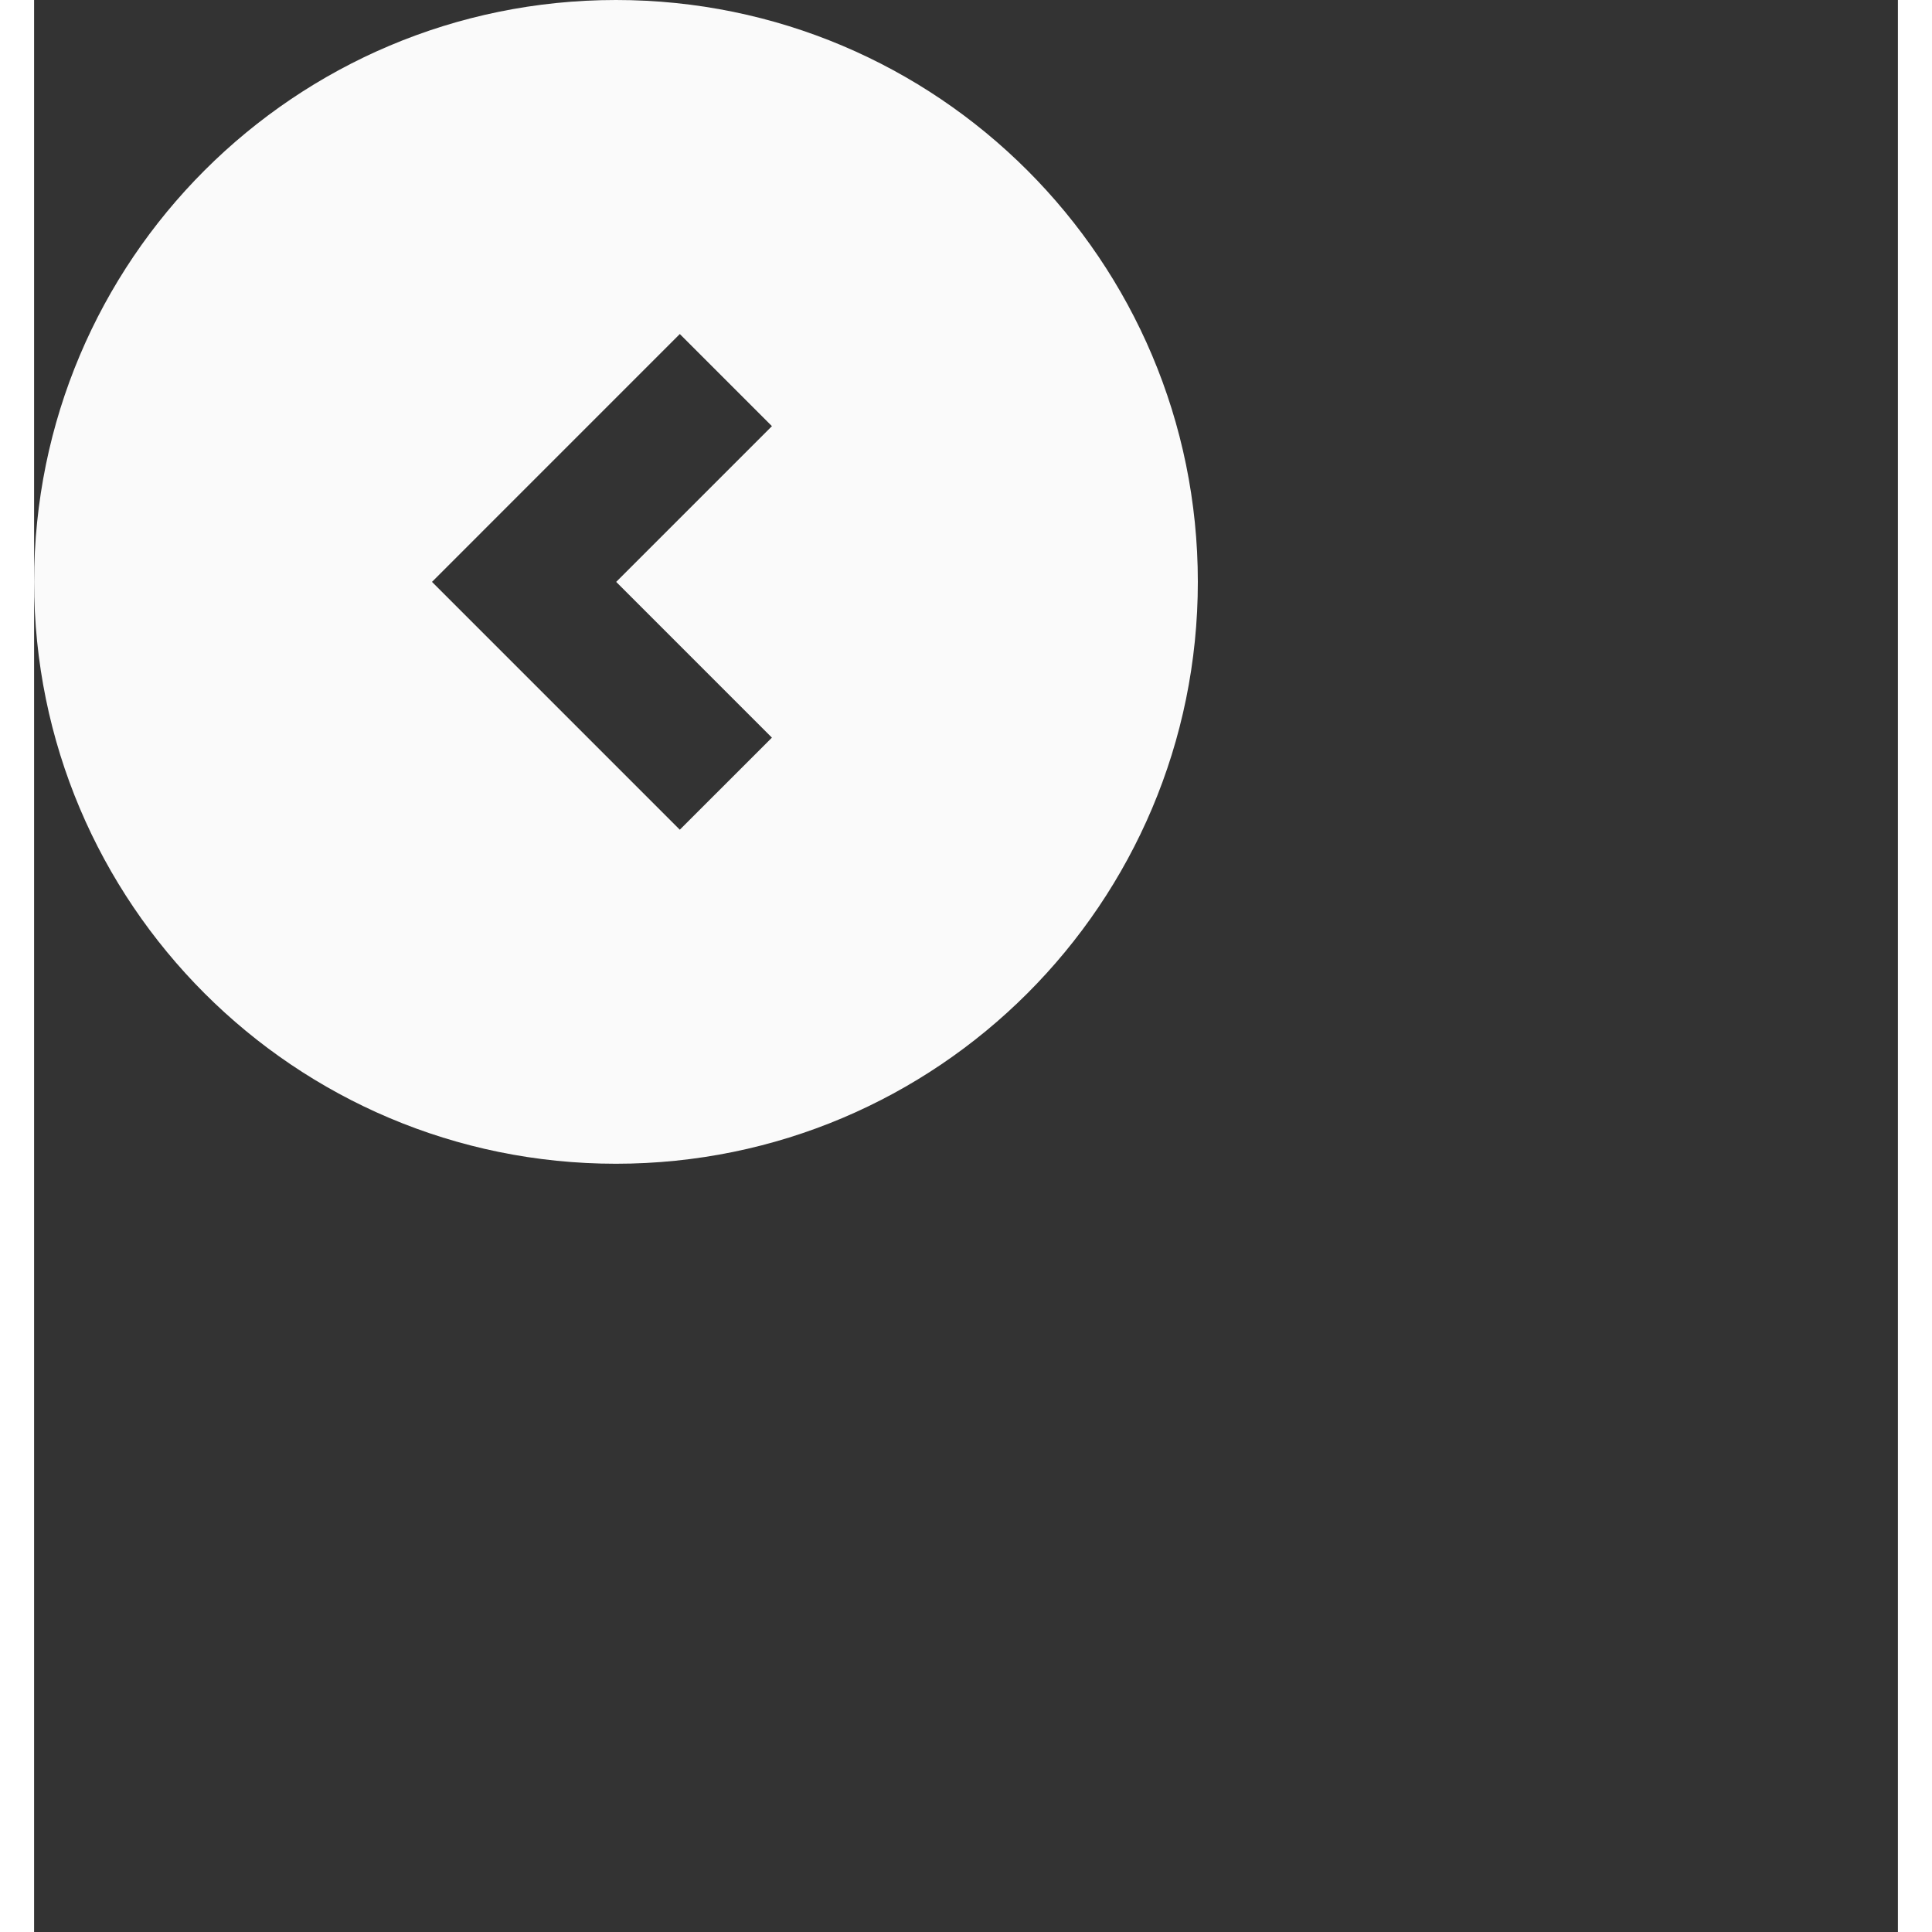 <svg xmlns="http://www.w3.org/2000/svg" shape-rendering="geometricPrecision" text-rendering="geometricPrecision" image-rendering="optimizeQuality" fill-rule="evenodd" clip-rule="evenodd" width="50px" height="50px" viewBox="0 0 820 850">
    <rect x="0" y="0" width="820" height="850" fill="#333333" stroke="none"/>
    <style>
        #path {
            fill: #fafafa;
        }
    </style>
    <path id="path" d="M512 256c0 70.68-28.66 134.7-74.98 181.02C390.7 483.34 326.68 512 256 512c-70.69 0-134.7-28.66-181.02-74.98C28.66 390.7 0 326.69 0 256c0-70.69 28.66-134.7 74.98-181.02C121.3 28.66 185.31 0 256 0c70.68 0 134.7 28.66 181.02 74.98C483.34 121.3 512 185.31 512 256zM284.09 146.96 175.06 256l109.03 109.04 40.52-40.51-68.51-68.52 68.52-68.52-40.53-40.53z"/>
</svg>